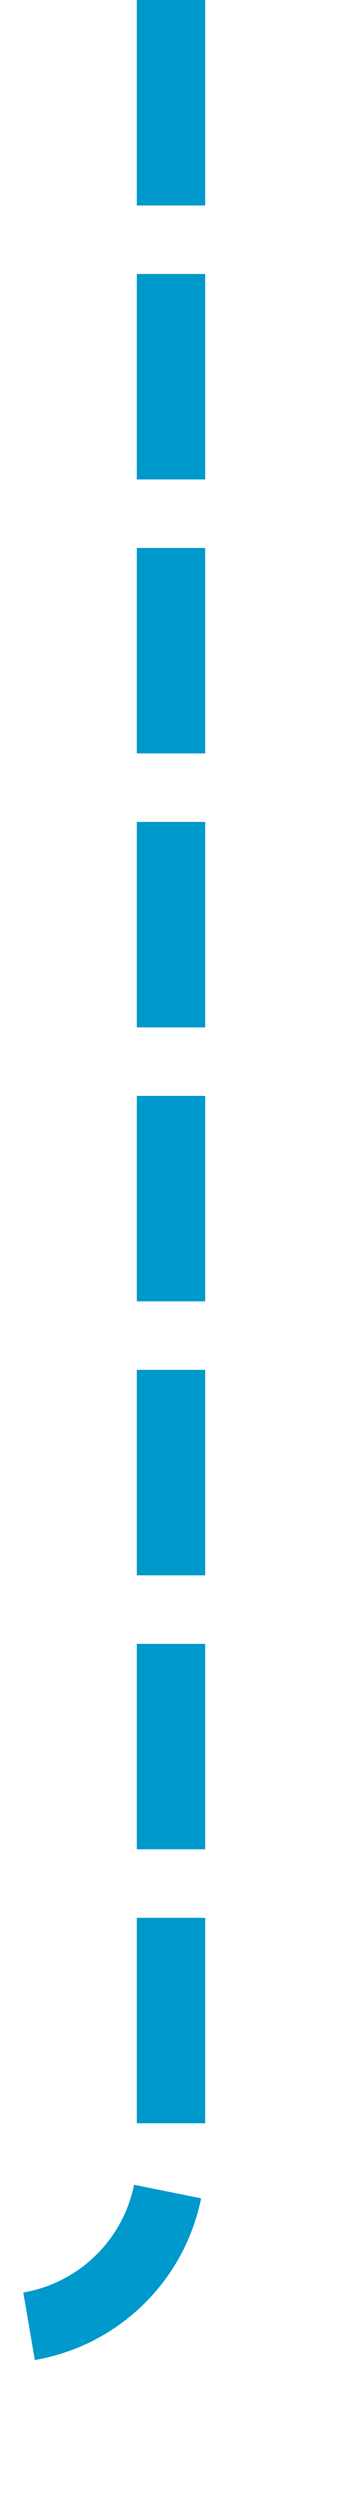 ﻿<?xml version="1.0" encoding="utf-8"?>
<svg version="1.1" xmlns:xlink="http://www.w3.org/1999/xlink" width="10px" height="73px" preserveAspectRatio="xMidYMin meet" viewBox="944 510 8 73" xmlns="http://www.w3.org/2000/svg">
  <defs>
    <mask fill="white" id="Clip235">
      <path d="M 579 564  L 665 564  L 665 592  L 579 592  Z M 399 387  L 951 387  L 951 592  L 399 592  Z " fill-rule="evenodd" />
    </mask>
  </defs>
  <path d="M 948 510  L 948 573  A 5 5 0 0 1 943 578 L 414 578  A 5 5 0 0 1 409 573 L 409 403  " stroke-width="2" stroke-dasharray="6,2" stroke="rgba(0, 153, 204, 1)" fill="none" class="stroke" mask="url(#Clip235)" />
  <path d="M 416.6 404  L 409 397  L 401.4 404  L 416.6 404  Z " fill-rule="nonzero" fill="rgba(0, 153, 204, 1)" stroke="none" class="fill" mask="url(#Clip235)" />
</svg>